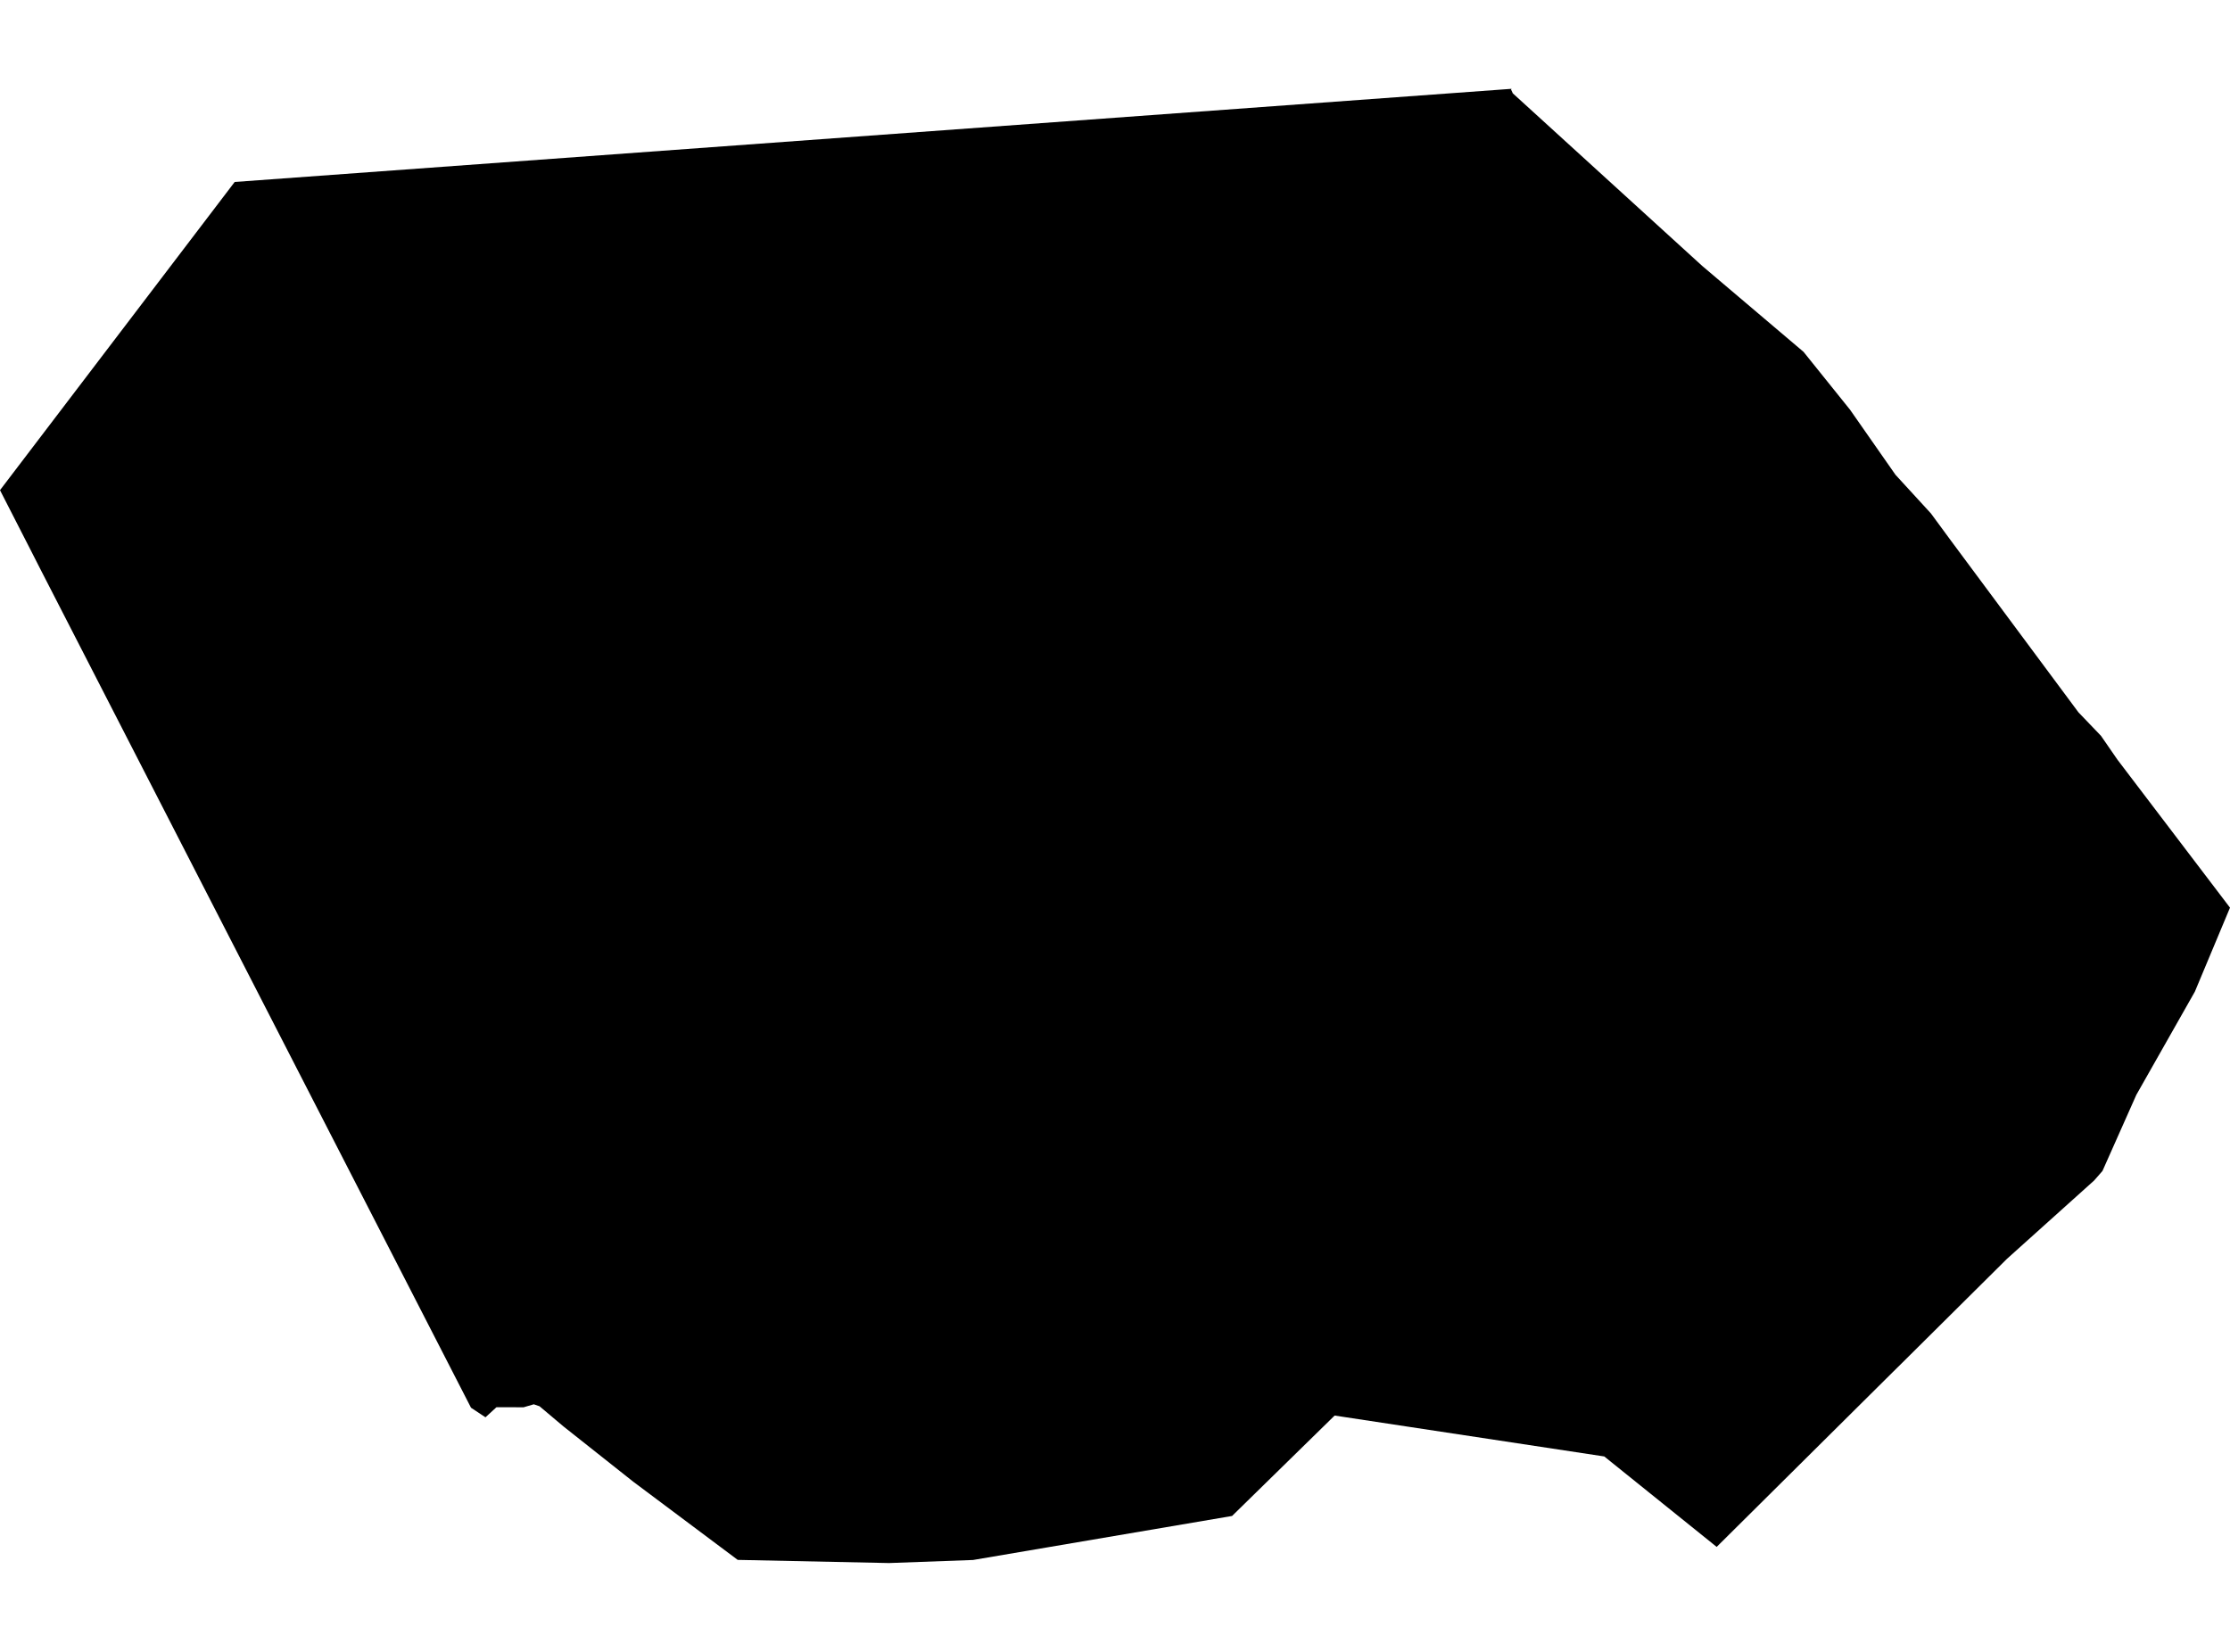 <?xml version='1.0'?>
<svg  baseProfile = 'tiny' width = '540' height = '400' stroke-linecap = 'round' stroke-linejoin = 'round' version='1.1' xmlns='http://www.w3.org/2000/svg'>
<path id='1609101001' title='1609101001'  d='M 365.934 21.664 365.912 21.697 366.322 22.583 366.322 22.594 412.206 64.402 436.688 85.162 436.71 85.173 447.988 99.208 458.999 114.972 467.573 124.322 472.47 130.98 503.299 172.488 504.141 173.363 508.761 178.182 512.737 183.943 540 219.791 531.492 240.129 517.324 265.11 509.115 283.555 507.099 285.859 486.007 304.813 460.627 330.004 458.29 332.308 415.718 374.559 415.696 374.581 388.477 352.68 323.185 342.777 298.348 367.092 235.637 377.749 215.287 378.492 178.641 377.727 153.328 358.784 136.446 345.413 130.652 340.528 129.256 340.051 126.797 340.772 120.217 340.76 117.558 343.198 114.057 340.882 9.616 137.504 7.71 133.76 0 118.694 56.829 44.063 366.012 21.508 365.934 21.664 Z' />
</svg>